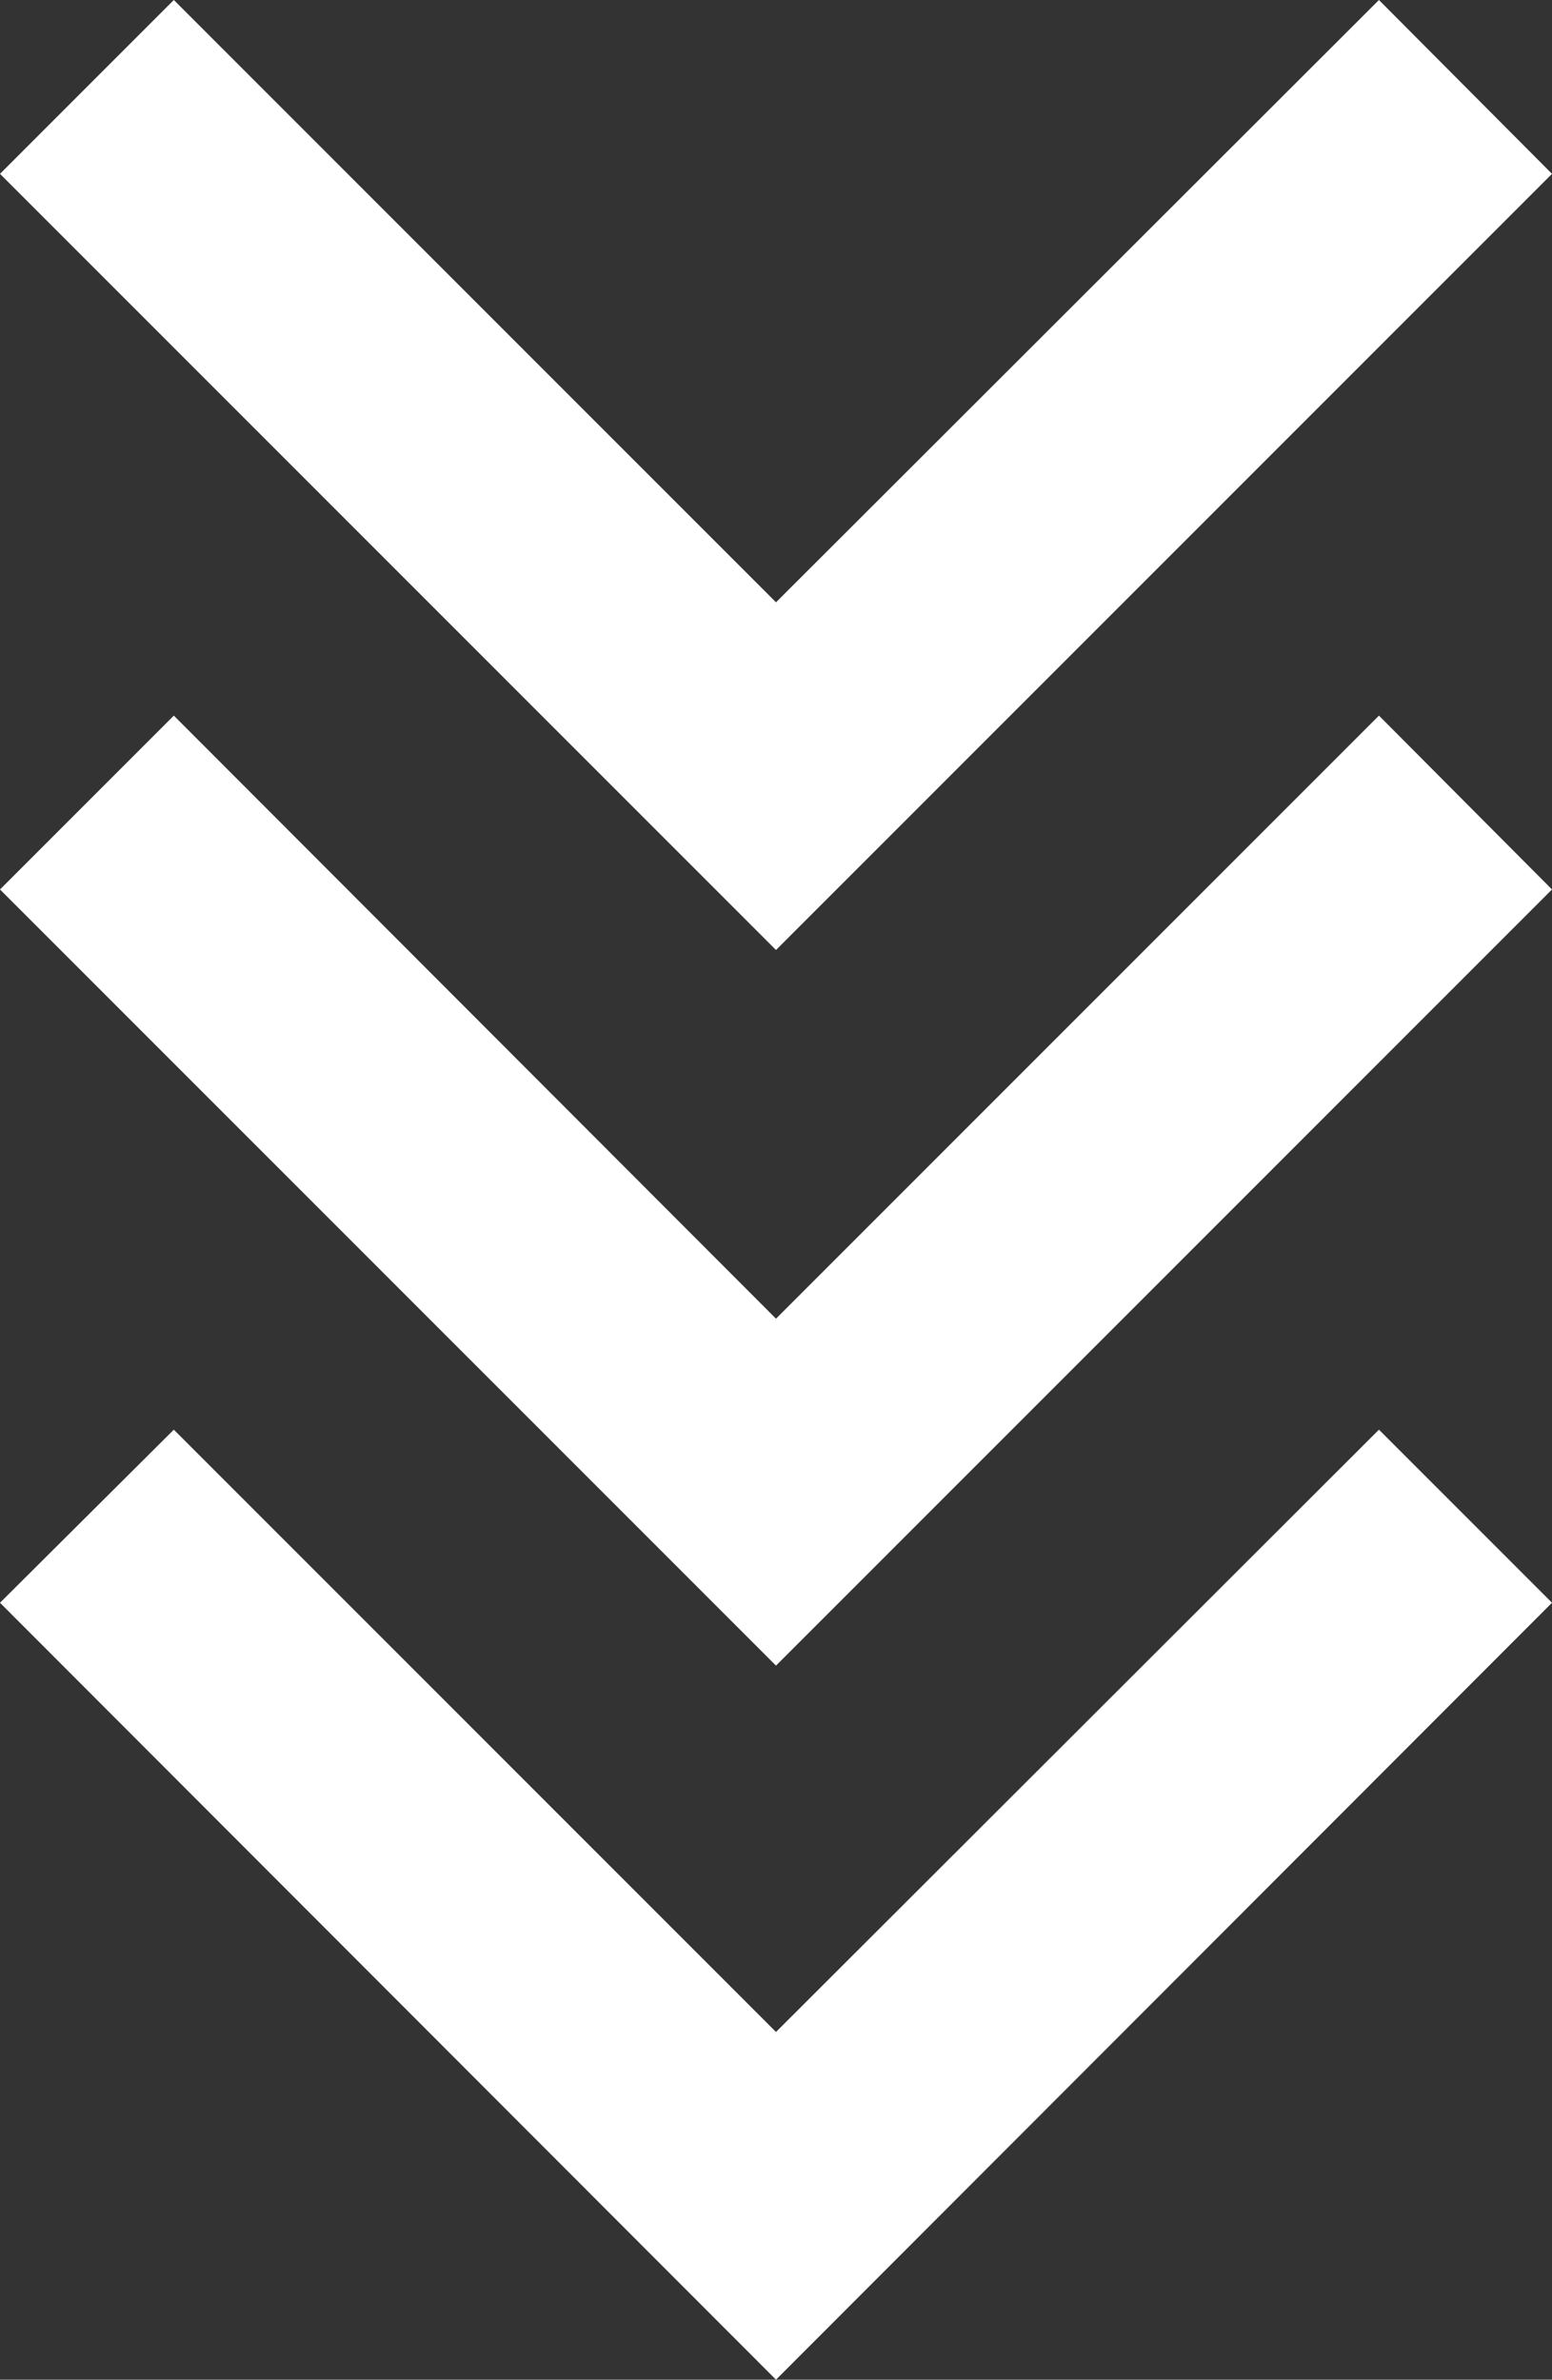 <?xml version="1.0" encoding="utf-8"?>
<!-- Generator: Adobe Illustrator 23.0.2, SVG Export Plug-In . SVG Version: 6.00 Build 0)  -->
<svg version="1.1" id="layer" xmlns="http://www.w3.org/2000/svg" xmlns:xlink="http://www.w3.org/1999/xlink" x="0px" y="0px"
	 viewBox="0 0 200 306.6" style="enable-background:new 0 0 200 306.6;" xml:space="preserve">
<rect x="0" y="0" width="200" height="306.6" fill="#333333" stroke="none"/>
<style type="text/css">
	.st0{fill:#FFFFFF;}
</style>
<polygon class="st0" points="200,206.5 177.7,184.2 100,261.8 22.4,184.2 0,206.5 100,306.6 100,306.6 100,306.6 "/>
<polygon class="st0" points="200,22.4 177.7,0 100,77.6 22.4,0 0,22.4 100,122.4 100,122.4 100,122.4 "/>
<polygon class="st0" points="200,114.6 177.7,92.2 100,169.9 22.4,92.2 0,114.6 100,214.6 100,214.6 100,214.6 "/>
</svg>
